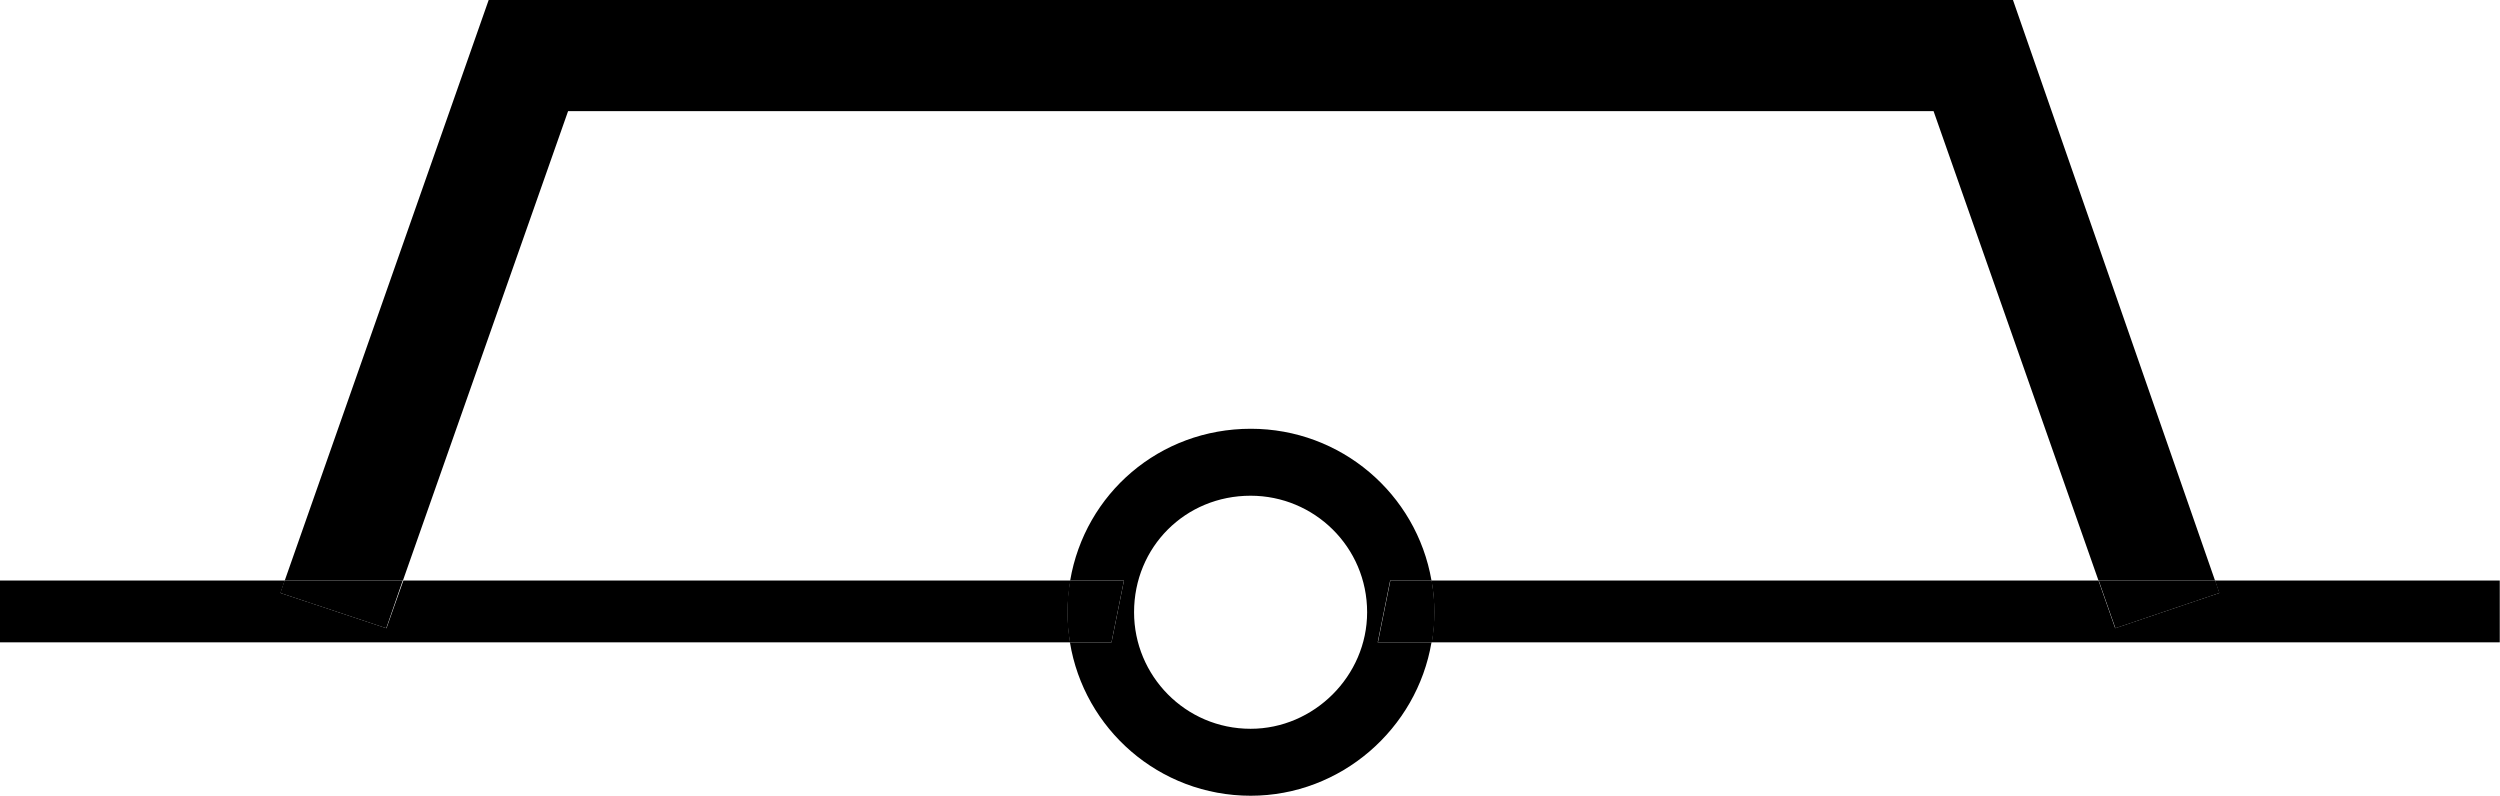 <?xml version="1.0" encoding="UTF-8" standalone="no"?>
<!-- Created with Inkscape (http://www.inkscape.org/) -->

<svg
   width="10.641mm"
   height="3.387mm"
   viewBox="0 0 10.641 3.387"
   version="1.1"
   id="svg5"
   xmlns="http://www.w3.org/2000/svg"
   xmlns:svg="http://www.w3.org/2000/svg">
  <defs
     id="defs2" />
  <g
     id="layer1"
     transform="translate(-15.831,-18.885)">
    <path
       d="m 20.385,21.619 h -4.554 v -0.263 h 1.212 l -0.018,0.053 0.451,0.15 0.072,-0.203 h 2.839 c -0.007,0.044 -0.012,0.089 -0.012,0.135 0,0.043 0.004,0.086 0.011,0.128"
       style="fill:#000000;fill-opacity:1;fill-rule:nonzero;stroke:none;stroke-width:0.39"
       id="path1041" />
    <path
       d="m 26.472,21.619 h -4.547 c 0.007,-0.042 0.011,-0.084 0.011,-0.128 0,-0.046 -0.004,-0.091 -0.012,-0.135 h 2.839 l 0.071,0.203 0.443,-0.15 -0.018,-0.053 h 1.212 v 0.263"
       style="fill:#000000;fill-opacity:1;fill-rule:nonzero;stroke:none;stroke-width:0.39"
       id="path1045" />
    <path
       d="m 21.155,22.272 c -0.391,0 -0.71,-0.285 -0.77,-0.653 h 0.177 l 0.053,-0.263 h -0.229 c 0.063,-0.37 0.38,-0.646 0.769,-0.646 0.383,0 0.705,0.276 0.769,0.646 h -0.176 l -0.053,0.263 h 0.229 c -0.062,0.368 -0.385,0.653 -0.77,0.653 m -0.496,-0.781 c 0,0.27 0.218,0.496 0.496,0.496 0.27,0 0.496,-0.225 0.496,-0.496 0,-0.278 -0.225,-0.496 -0.496,-0.496 -0.278,0 -0.496,0.218 -0.496,0.496"
       style="fill:#000000;fill-opacity:1;fill-rule:nonzero;stroke:none;stroke-width:0.39"
       id="path1049" />
    <path
       d="M 20.562,21.619 H 20.385 c -0.007,-0.042 -0.011,-0.084 -0.011,-0.128 0,-0.046 0.004,-0.091 0.012,-0.135 h 0.229 l -0.053,0.263"
       style="fill:#000000;fill-opacity:1;fill-rule:nonzero;stroke:none;stroke-width:0.39"
       id="path1053" />
    <path
       d="m 21.925,21.619 h -0.229 l 0.053,-0.263 h 0.176 c 0.007,0.044 0.012,0.089 0.012,0.135 0,0.043 -0.004,0.086 -0.011,0.128"
       style="fill:#000000;fill-opacity:1;fill-rule:nonzero;stroke:none;stroke-width:0.39"
       id="path1057" />
    <path
       d="M 25.259,21.356 H 24.763 l -0.702,-1.998 h -5.812 l -0.703,1.998 h -0.503 l 0.868,-2.471 h 6.488 z"
       style="fill:#000000;fill-opacity:1;fill-rule:nonzero;stroke:none;stroke-width:0.39"
       id="path1061" />
    <path
       d="m 17.475,21.559 -0.451,-0.15 0.018,-0.053 h 0.503 z"
       style="fill:#000000;fill-opacity:1;fill-rule:nonzero;stroke:none;stroke-width:0.39"
       id="path1065" />
    <path
       d="m 24.835,21.559 -0.071,-0.203 h 0.496 l 0.018,0.053 z"
       style="fill:#000000;fill-opacity:1;fill-rule:nonzero;stroke:none;stroke-width:0.39"
       id="path1069" />
  </g>
</svg>
